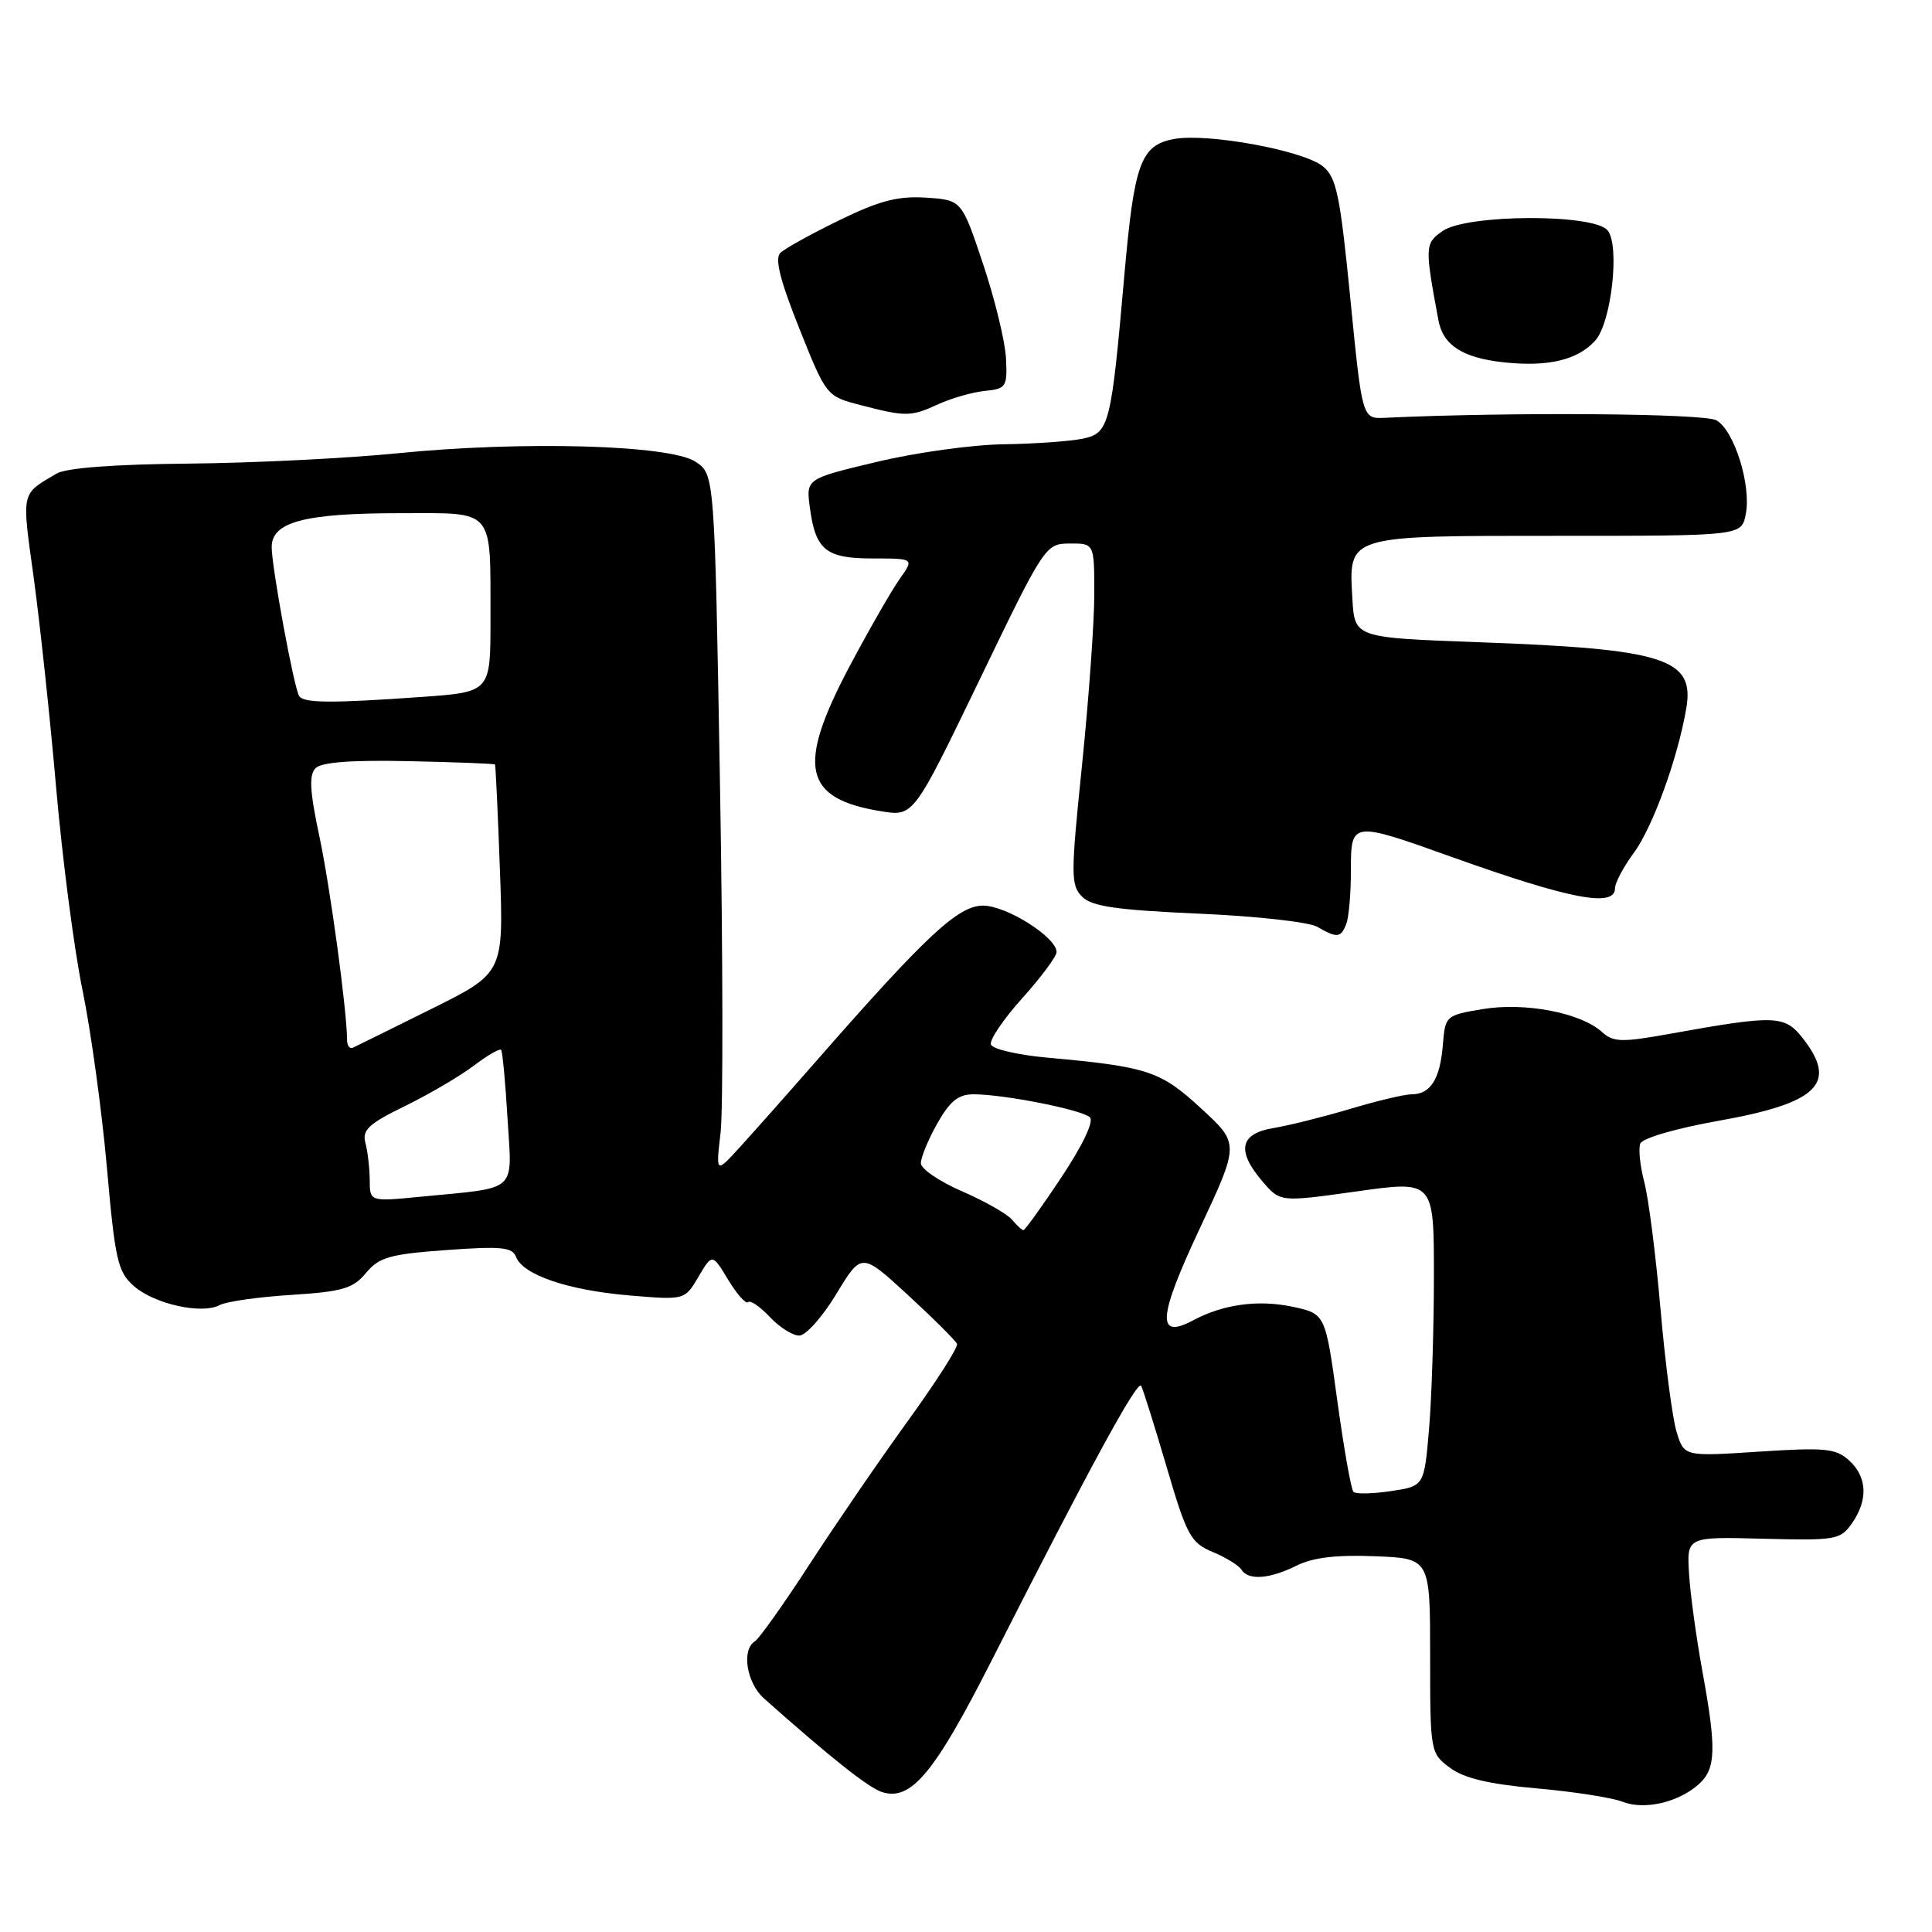 <?xml version="1.0" encoding="UTF-8" standalone="no"?>
<!DOCTYPE svg PUBLIC "-//W3C//DTD SVG 1.1//EN" "http://www.w3.org/Graphics/SVG/1.1/DTD/svg11.dtd" >
<svg xmlns="http://www.w3.org/2000/svg" xmlns:xlink="http://www.w3.org/1999/xlink" version="1.1" viewBox="0 0 256 256">
 <g >
 <path fill="currentColor"
d=" M 225.14 236.38 C 227.38 234.35 227.45 231.69 225.56 221.36 C 224.77 217.04 223.98 211.28 223.81 208.56 C 223.50 203.62 223.50 203.62 233.64 203.89 C 243.24 204.14 243.87 204.03 245.39 201.85 C 247.56 198.76 247.42 195.69 245.00 193.50 C 243.25 191.92 241.82 191.78 233.08 192.35 C 223.16 193.00 223.16 193.00 222.16 189.75 C 221.61 187.96 220.65 180.65 220.03 173.50 C 219.41 166.35 218.44 158.77 217.88 156.65 C 217.32 154.53 217.08 152.22 217.35 151.53 C 217.62 150.81 222.11 149.51 227.67 148.52 C 240.93 146.16 243.58 143.56 238.86 137.55 C 236.47 134.51 235.24 134.47 221.24 136.99 C 214.84 138.14 213.78 138.11 212.24 136.72 C 209.43 134.19 202.06 132.78 196.48 133.71 C 191.56 134.53 191.50 134.58 191.18 138.51 C 190.81 143.00 189.54 145.00 187.05 145.00 C 186.11 145.00 182.45 145.87 178.92 146.93 C 175.39 147.98 170.81 149.13 168.75 149.47 C 164.26 150.21 163.80 152.49 167.32 156.59 C 169.64 159.29 169.64 159.29 179.82 157.86 C 190.00 156.43 190.00 156.43 190.00 169.06 C 190.00 176.01 189.71 185.12 189.36 189.31 C 188.71 196.92 188.71 196.92 184.31 197.58 C 181.89 197.94 179.65 197.99 179.34 197.68 C 179.03 197.37 178.07 191.93 177.20 185.60 C 175.62 174.08 175.62 174.08 171.27 173.15 C 166.73 172.19 162.08 172.82 158.12 174.94 C 153.21 177.56 153.42 174.62 158.96 162.81 C 164.24 151.54 164.24 151.54 159.15 146.87 C 153.73 141.88 152.11 141.35 138.65 140.13 C 134.81 139.78 131.50 139.00 131.30 138.40 C 131.10 137.79 132.97 135.02 135.47 132.25 C 137.96 129.48 140.00 126.73 140.00 126.15 C 140.00 124.19 133.36 120.00 130.26 120.00 C 126.97 120.00 122.78 123.90 108.24 140.50 C 104.39 144.90 99.80 150.07 98.04 152.00 C 94.85 155.50 94.85 155.50 95.48 150.09 C 95.83 147.12 95.79 126.27 95.40 103.76 C 94.69 62.84 94.69 62.84 92.14 61.17 C 88.75 58.95 69.25 58.40 52.69 60.06 C 45.99 60.73 33.53 61.35 25.00 61.43 C 15.12 61.52 8.78 62.00 7.50 62.75 C 2.73 65.57 2.87 64.97 4.47 76.57 C 5.29 82.58 6.64 95.15 7.45 104.50 C 8.27 113.85 9.83 125.88 10.94 131.23 C 12.04 136.58 13.49 147.12 14.16 154.65 C 15.25 167.02 15.60 168.53 17.75 170.42 C 20.48 172.80 26.73 174.19 29.11 172.93 C 30.00 172.46 34.27 171.85 38.61 171.58 C 45.39 171.15 46.78 170.74 48.50 168.67 C 50.23 166.59 51.65 166.18 59.14 165.64 C 66.40 165.11 67.88 165.25 68.38 166.55 C 69.29 168.93 75.26 170.96 83.36 171.65 C 90.73 172.27 90.73 172.27 92.55 169.18 C 94.38 166.09 94.38 166.09 96.49 169.58 C 97.65 171.50 98.83 172.83 99.13 172.54 C 99.42 172.25 100.71 173.13 102.00 174.50 C 103.29 175.88 105.06 176.99 105.92 176.97 C 106.79 176.96 109.00 174.47 110.83 171.44 C 114.16 165.94 114.16 165.94 120.33 171.62 C 123.72 174.74 126.64 177.65 126.81 178.08 C 126.98 178.50 124.08 183.05 120.37 188.18 C 116.66 193.30 110.80 201.85 107.34 207.17 C 103.89 212.49 100.60 217.13 100.03 217.48 C 98.22 218.60 98.92 223.00 101.25 225.07 C 110.14 232.97 115.09 236.89 116.88 237.46 C 120.73 238.68 123.81 234.97 131.41 220.00 C 144.53 194.15 150.74 182.76 151.21 183.64 C 151.47 184.11 152.99 188.96 154.59 194.40 C 157.25 203.46 157.77 204.42 160.68 205.64 C 162.43 206.37 164.15 207.43 164.49 207.98 C 165.39 209.44 168.22 209.24 171.79 207.46 C 173.95 206.38 177.10 206.00 182.19 206.21 C 189.50 206.50 189.50 206.50 189.50 219.39 C 189.50 232.12 189.53 232.30 192.11 234.23 C 193.97 235.62 197.28 236.41 203.61 236.97 C 208.50 237.40 213.62 238.20 214.99 238.74 C 217.89 239.88 222.43 238.83 225.14 236.38 Z  M 178.39 122.42 C 178.73 121.55 179.00 118.40 179.00 115.42 C 179.00 108.77 179.00 108.77 192.50 113.60 C 208.08 119.17 214.00 120.29 214.00 117.69 C 214.00 116.98 215.11 114.88 216.47 113.04 C 219.00 109.61 222.35 100.37 223.45 93.80 C 224.55 87.26 220.53 85.99 196.00 85.10 C 179.50 84.50 179.50 84.50 179.20 79.37 C 178.71 70.86 178.26 71.00 206.45 71.00 C 230.75 71.00 230.75 71.00 231.32 68.16 C 232.08 64.33 229.81 57.04 227.43 55.69 C 225.81 54.77 200.15 54.58 183.50 55.36 C 180.50 55.50 180.50 55.50 178.93 39.61 C 177.57 25.84 177.09 23.49 175.29 22.04 C 172.68 19.92 159.97 17.60 155.56 18.42 C 151.14 19.25 150.29 21.61 148.98 36.50 C 147.23 56.38 146.98 57.38 143.50 58.12 C 141.85 58.47 137.12 58.81 133.00 58.87 C 128.88 58.92 121.29 59.97 116.15 61.21 C 106.80 63.44 106.80 63.44 107.31 67.26 C 108.07 72.91 109.43 74.00 115.69 74.00 C 121.14 74.00 121.14 74.00 119.19 76.75 C 118.12 78.26 115.16 83.42 112.62 88.20 C 105.51 101.60 106.42 105.83 116.78 107.50 C 121.05 108.19 121.05 108.19 129.78 90.11 C 138.42 72.20 138.53 72.04 141.75 72.02 C 145.00 72.00 145.00 72.00 145.00 78.73 C 145.00 82.43 144.27 92.59 143.38 101.32 C 141.87 116.00 141.87 117.30 143.39 118.82 C 144.68 120.11 147.95 120.58 158.80 121.06 C 166.37 121.39 173.45 122.17 174.53 122.80 C 177.17 124.33 177.68 124.28 178.39 122.42 Z  M 124.35 53.55 C 126.08 52.76 128.85 51.97 130.50 51.80 C 133.32 51.52 133.49 51.26 133.30 47.50 C 133.20 45.30 131.83 39.67 130.27 35.00 C 127.43 26.50 127.43 26.50 122.70 26.19 C 118.98 25.95 116.53 26.59 111.24 29.17 C 107.53 30.98 104.01 32.92 103.41 33.50 C 102.63 34.24 103.35 37.10 105.91 43.52 C 109.49 52.48 109.51 52.50 114.00 53.67 C 120.04 55.24 120.70 55.23 124.35 53.55 Z  M 211.37 45.14 C 213.52 42.77 214.67 32.51 213.01 30.52 C 211.17 28.30 194.35 28.37 191.15 30.61 C 188.79 32.26 188.78 32.66 190.60 42.44 C 191.22 45.76 193.81 47.42 199.26 48.01 C 205.13 48.64 209.05 47.71 211.37 45.14 Z  M 134.09 161.61 C 133.46 160.85 130.48 159.16 127.49 157.86 C 124.49 156.56 122.03 154.89 122.02 154.14 C 122.01 153.39 122.98 151.02 124.18 148.89 C 125.86 145.91 126.98 145.00 129.00 145.00 C 133.02 145.00 143.38 147.05 144.42 148.05 C 144.97 148.58 143.46 151.75 140.66 155.97 C 138.09 159.84 135.82 163.00 135.61 163.00 C 135.41 163.00 134.73 162.37 134.09 161.61 Z  M 48.99 156.37 C 48.98 154.79 48.72 152.58 48.42 151.44 C 47.96 149.73 48.84 148.91 53.68 146.55 C 56.88 144.98 60.97 142.58 62.78 141.21 C 64.58 139.84 66.21 138.90 66.40 139.11 C 66.58 139.32 66.97 143.41 67.25 148.20 C 67.85 158.17 68.82 157.30 55.75 158.57 C 49.00 159.23 49.00 159.23 48.99 156.37 Z  M 45.99 137.83 C 45.97 133.86 43.74 117.47 42.30 110.73 C 41.04 104.79 40.93 102.67 41.82 101.78 C 42.61 100.99 46.67 100.69 54.21 100.86 C 60.39 100.99 65.50 101.19 65.59 101.30 C 65.67 101.41 65.97 107.67 66.24 115.21 C 66.74 128.93 66.74 128.93 57.12 133.71 C 51.83 136.34 47.16 138.64 46.75 138.83 C 46.34 139.01 46.00 138.57 45.99 137.83 Z  M 39.64 92.23 C 38.94 91.09 36.00 75.16 36.00 72.49 C 36.00 69.15 40.38 68.00 53.03 68.00 C 65.69 68.00 64.97 67.15 64.99 82.10 C 65.00 91.70 65.00 91.70 55.85 92.35 C 43.91 93.20 40.22 93.17 39.64 92.23 Z "/>
</g>
</svg>